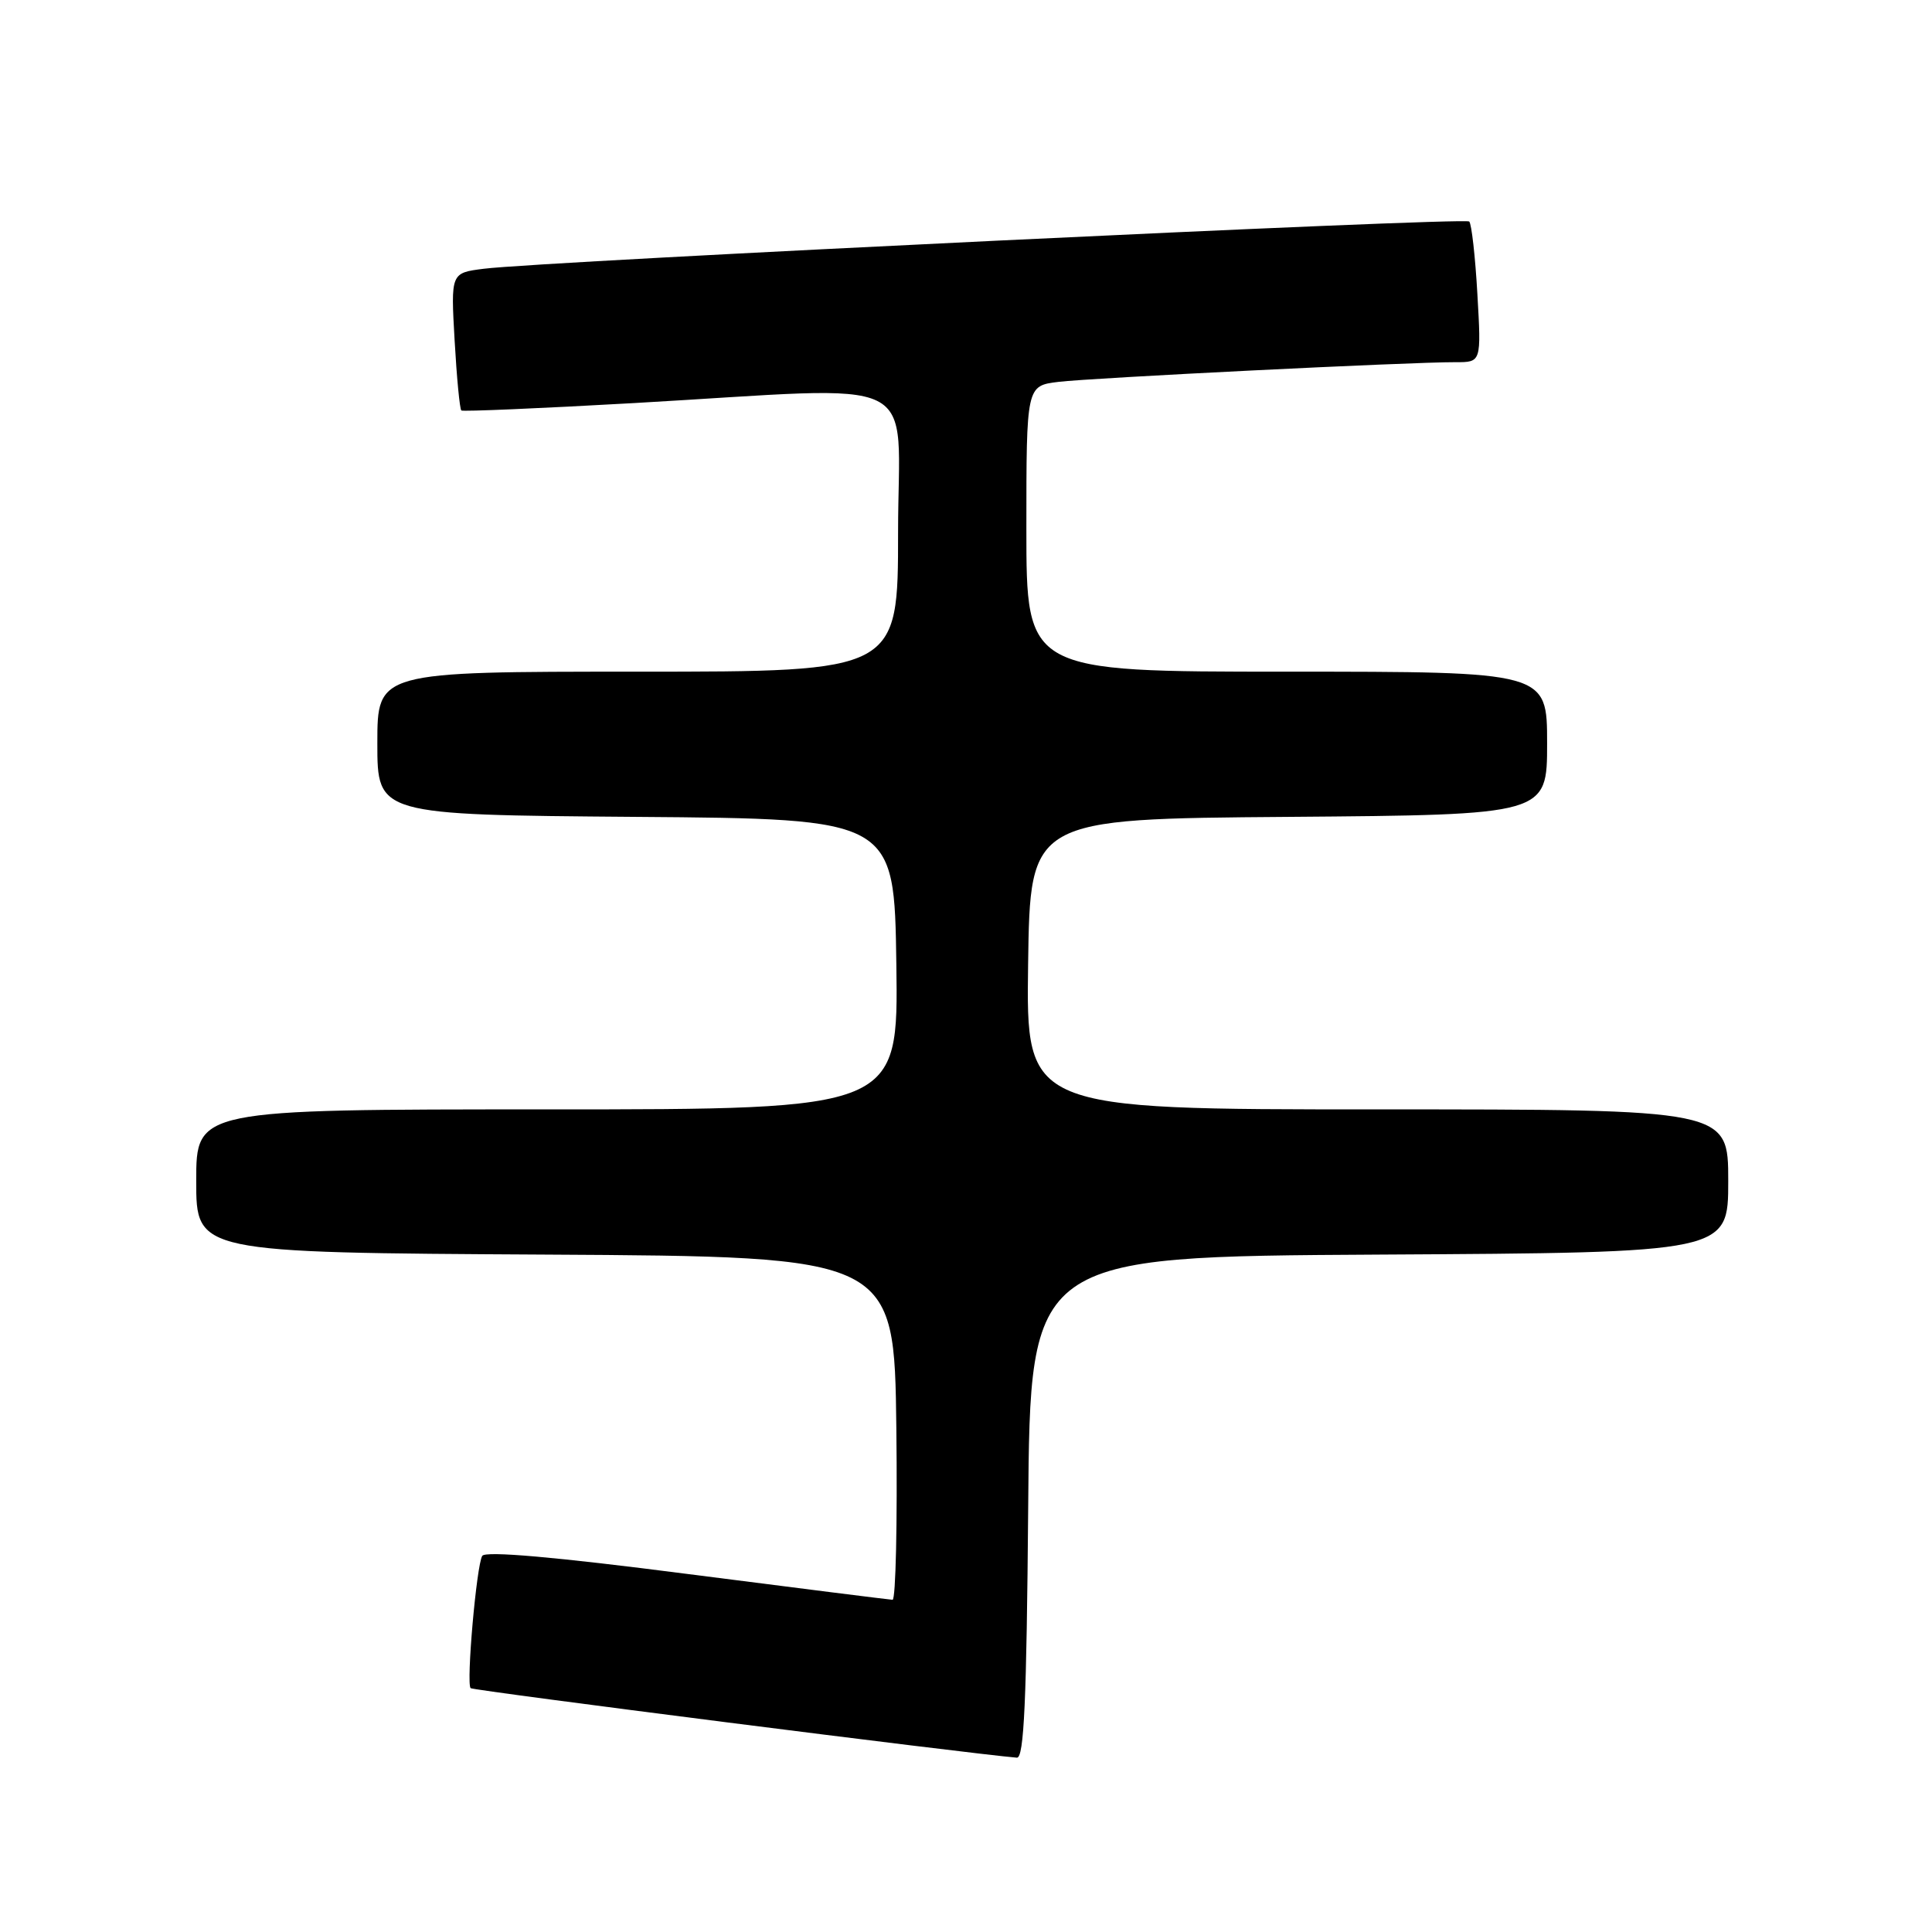 <?xml version="1.0" encoding="UTF-8" standalone="no"?>
<!DOCTYPE svg PUBLIC "-//W3C//DTD SVG 1.1//EN" "http://www.w3.org/Graphics/SVG/1.1/DTD/svg11.dtd" >
<svg xmlns="http://www.w3.org/2000/svg" xmlns:xlink="http://www.w3.org/1999/xlink" version="1.1" viewBox="0 0 256 256">
 <g >
 <path fill="currentColor"
d=" M 136.24 199.75 C 136.50 166.50 136.50 166.50 182.75 166.24 C 229.00 165.98 229.00 165.98 229.00 156.49 C 229.00 147.00 229.00 147.00 182.48 147.00 C 135.96 147.00 135.96 147.00 136.23 127.75 C 136.50 108.50 136.50 108.50 170.75 108.24 C 205.00 107.97 205.00 107.97 205.00 98.49 C 205.00 89.00 205.00 89.00 170.50 89.00 C 136.00 89.00 136.00 89.00 136.00 70.06 C 136.00 51.12 136.00 51.12 140.25 50.60 C 144.61 50.07 186.79 47.97 192.89 47.99 C 196.28 48.00 196.28 48.00 195.76 38.96 C 195.48 33.98 194.99 29.66 194.68 29.35 C 194.10 28.76 71.98 34.62 64.12 35.61 C 59.73 36.16 59.73 36.16 60.24 45.12 C 60.52 50.05 60.92 54.22 61.13 54.39 C 61.33 54.55 71.62 54.11 84.00 53.41 C 123.19 51.18 119.00 49.13 119.00 70.50 C 119.00 89.00 119.00 89.00 84.50 89.00 C 50.00 89.00 50.00 89.00 50.00 98.49 C 50.00 107.97 50.00 107.97 84.25 108.24 C 118.50 108.50 118.50 108.50 118.77 127.75 C 119.04 147.00 119.04 147.00 72.52 147.00 C 26.00 147.00 26.00 147.00 26.00 156.49 C 26.00 165.98 26.00 165.98 72.25 166.24 C 118.50 166.50 118.50 166.50 118.77 189.25 C 118.92 201.76 118.69 211.99 118.27 211.98 C 117.85 211.96 105.58 210.42 91.02 208.55 C 73.59 206.30 64.32 205.49 63.90 206.16 C 63.14 207.39 61.76 223.09 62.36 223.69 C 62.68 224.01 128.28 232.36 134.74 232.90 C 135.69 232.98 136.03 225.42 136.24 199.75 Z "/>
</g>
</svg>